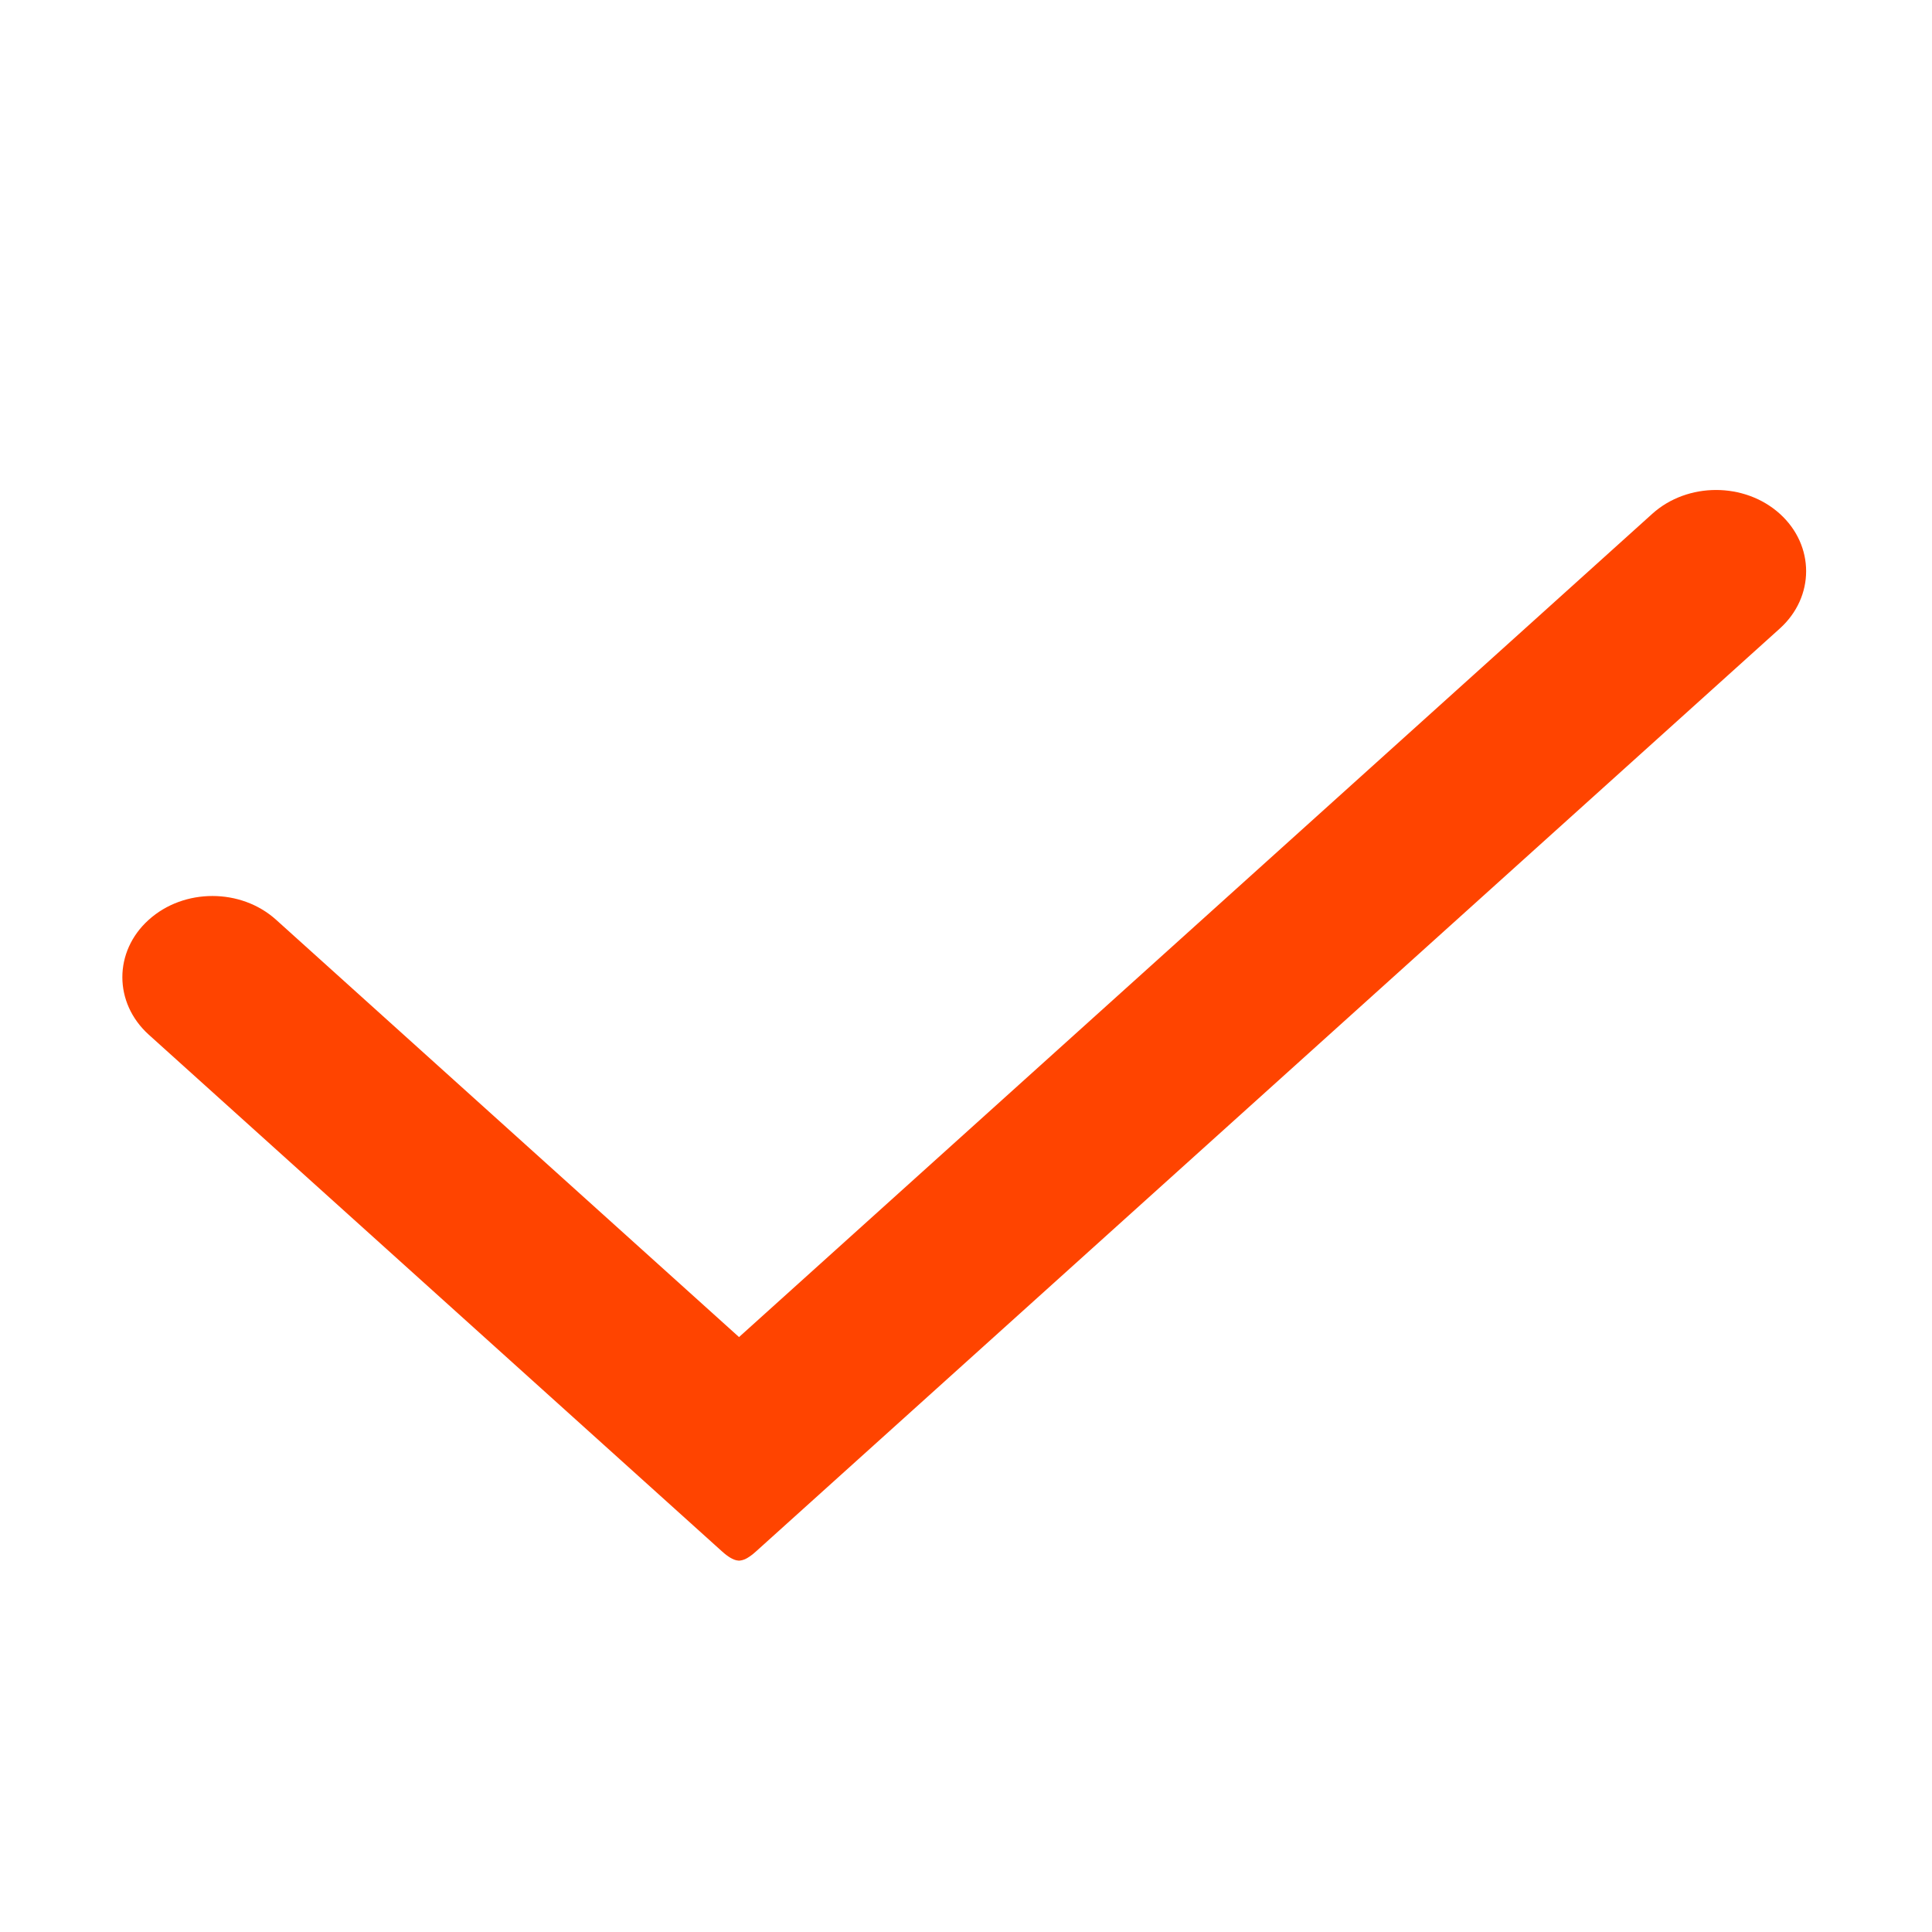 <?xml version="1.0" standalone="no"?><!DOCTYPE svg PUBLIC "-//W3C//DTD SVG 1.1//EN" "http://www.w3.org/Graphics/SVG/1.1/DTD/svg11.dtd"><svg t="1503989290789" class="icon" style="" viewBox="0 0 1024 1024" version="1.1" xmlns="http://www.w3.org/2000/svg" p-id="1214" xmlns:xlink="http://www.w3.org/1999/xlink" width="200" height="200"><defs><style type="text/css"></style></defs><path d="M943.306 272.285c-18.643-16.78-48.881-16.78-67.522 0L391.7 708.677 146.353 487.512c-18.642-16.821-48.879-16.821-67.521 0-18.642 16.781-18.642 44.011 0 60.872l303.844 273.884c3.245 2.928 5.857 4.433 7.995 4.787 0.119 0.042 0.237 0.042 0.356 0.042h0.119c0.119 0.038 0.237 0.078 0.396 0.078h0.356c0.119 0 0.277-0.04 0.396-0.078h0.119c0.08 0 0.237 0 0.317-0.042 2.177-0.354 4.75-1.858 7.995-4.787L943.308 333.156c18.637-16.781 18.637-44.05-0.002-60.87z" fill="#FF4400" p-id="1215"></path></svg>